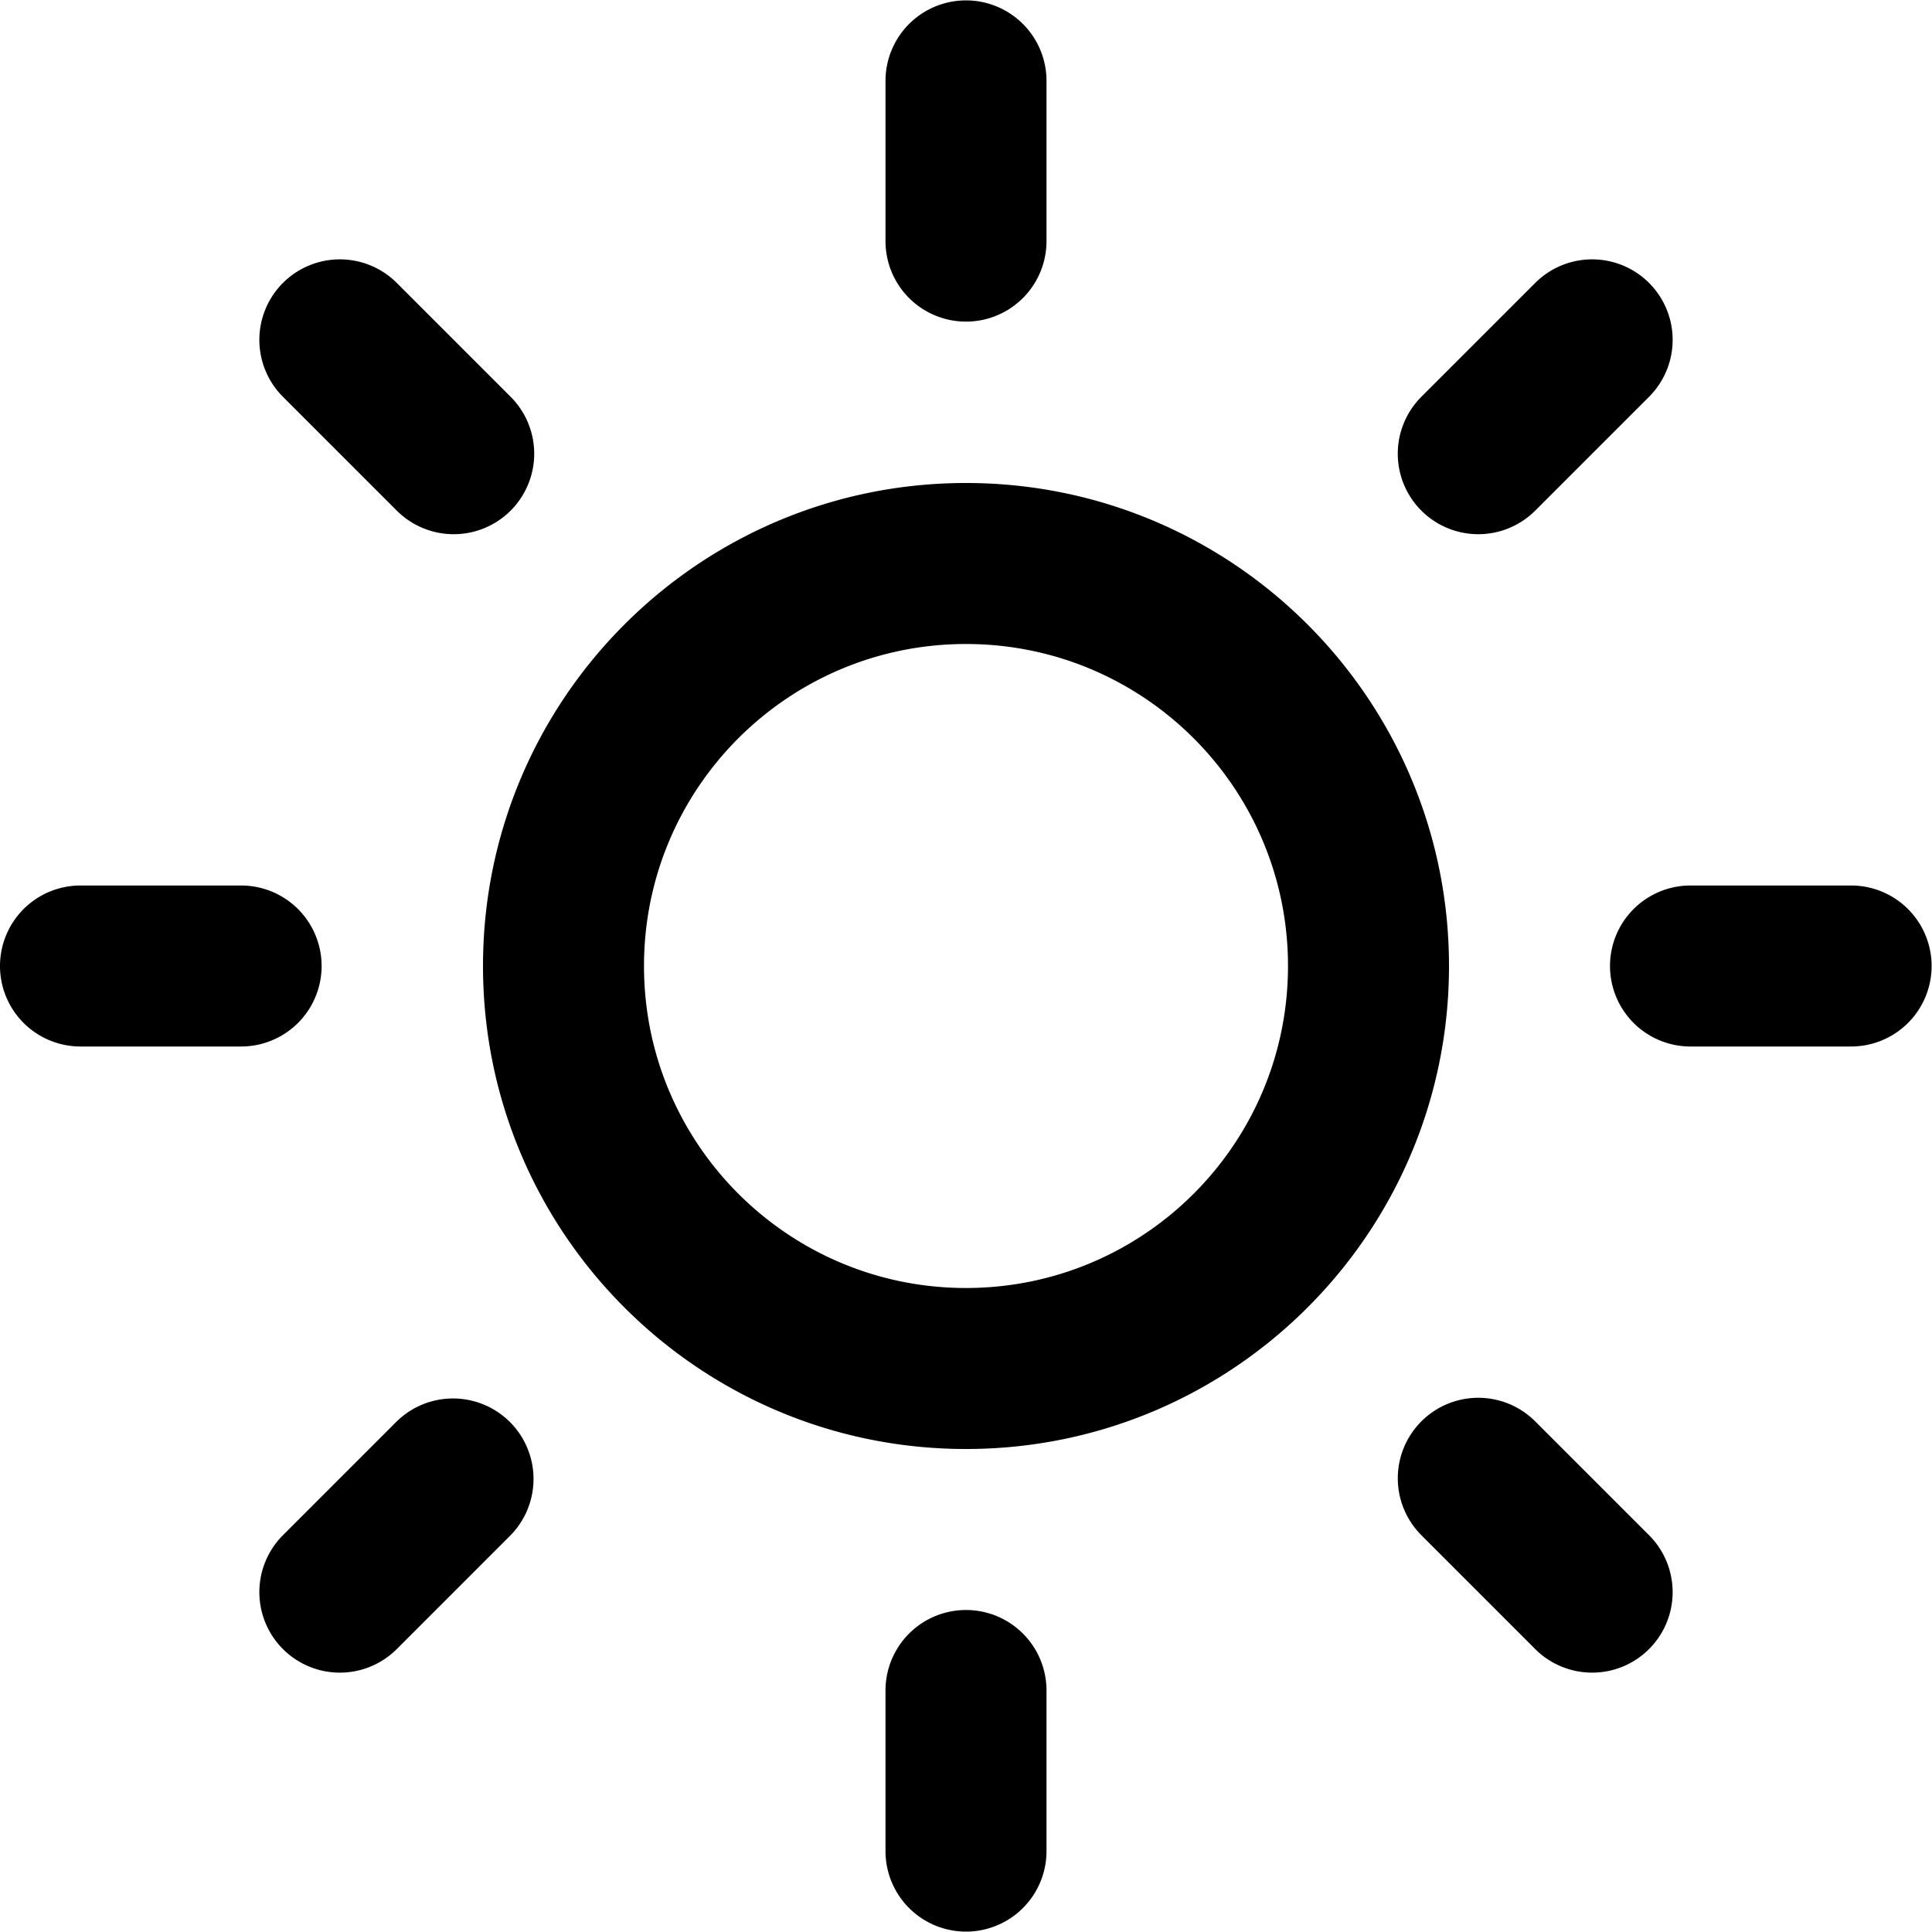 <?xml version="1.0" standalone="no"?><!DOCTYPE svg PUBLIC "-//W3C//DTD SVG 1.1//EN" "http://www.w3.org/Graphics/SVG/1.1/DTD/svg11.dtd"><svg t="1730291768784" class="icon" viewBox="0 0 1024 1024" version="1.1" xmlns="http://www.w3.org/2000/svg" p-id="31585" xmlns:xlink="http://www.w3.org/1999/xlink" width="200" height="200"><path d="M554.667 42.667v85.333a42.667 42.667 0 0 1-85.333 0V42.667a42.667 42.667 0 0 1 85.333 0z m-42.667 810.667a42.667 42.667 0 0 0-42.667 42.667v85.333a42.667 42.667 0 0 0 85.333 0v-85.333a42.667 42.667 0 0 0-42.667-42.667zM149.963 149.963a42.667 42.667 0 0 0 0 60.341l60.341 60.341a42.667 42.667 0 0 0 60.341-60.341l-60.341-60.341a42.667 42.667 0 0 0-60.341 0z m603.392 603.392a42.667 42.667 0 0 0 0 60.331v0.011l60.341 60.341a42.667 42.667 0 0 0 60.341-60.341l-60.341-60.341a42.656 42.656 0 0 0-60.341 0zM0 512a42.667 42.667 0 0 0 42.667 42.667h85.333a42.667 42.667 0 0 0 0-85.333H42.667a42.667 42.667 0 0 0-42.667 42.667z m853.333 0a42.667 42.667 0 0 0 42.667 42.667h85.333a42.667 42.667 0 0 0 0-85.333h-85.333a42.667 42.667 0 0 0-42.667 42.667zM149.963 874.037a42.667 42.667 0 0 0 60.341 0l60.331-60.341a42.667 42.667 0 0 0-60.331-60.341l-60.341 60.341a42.667 42.667 0 0 0 0 60.341z m603.392-603.392a42.667 42.667 0 0 0 60.331 0h0.011l60.341-60.341a42.667 42.667 0 0 0-60.341-60.341l-60.341 60.341a42.656 42.656 0 0 0 0 60.341zM768 512c0 141.387-114.613 256-256 256S256 653.387 256 512s114.613-256 256-256 256 114.613 256 256z m-85.333 0c0-94.261-76.405-170.667-170.667-170.667s-170.667 76.405-170.667 170.667 76.405 170.667 170.667 170.667 170.667-76.405 170.667-170.667z" p-id="31586"></path></svg>